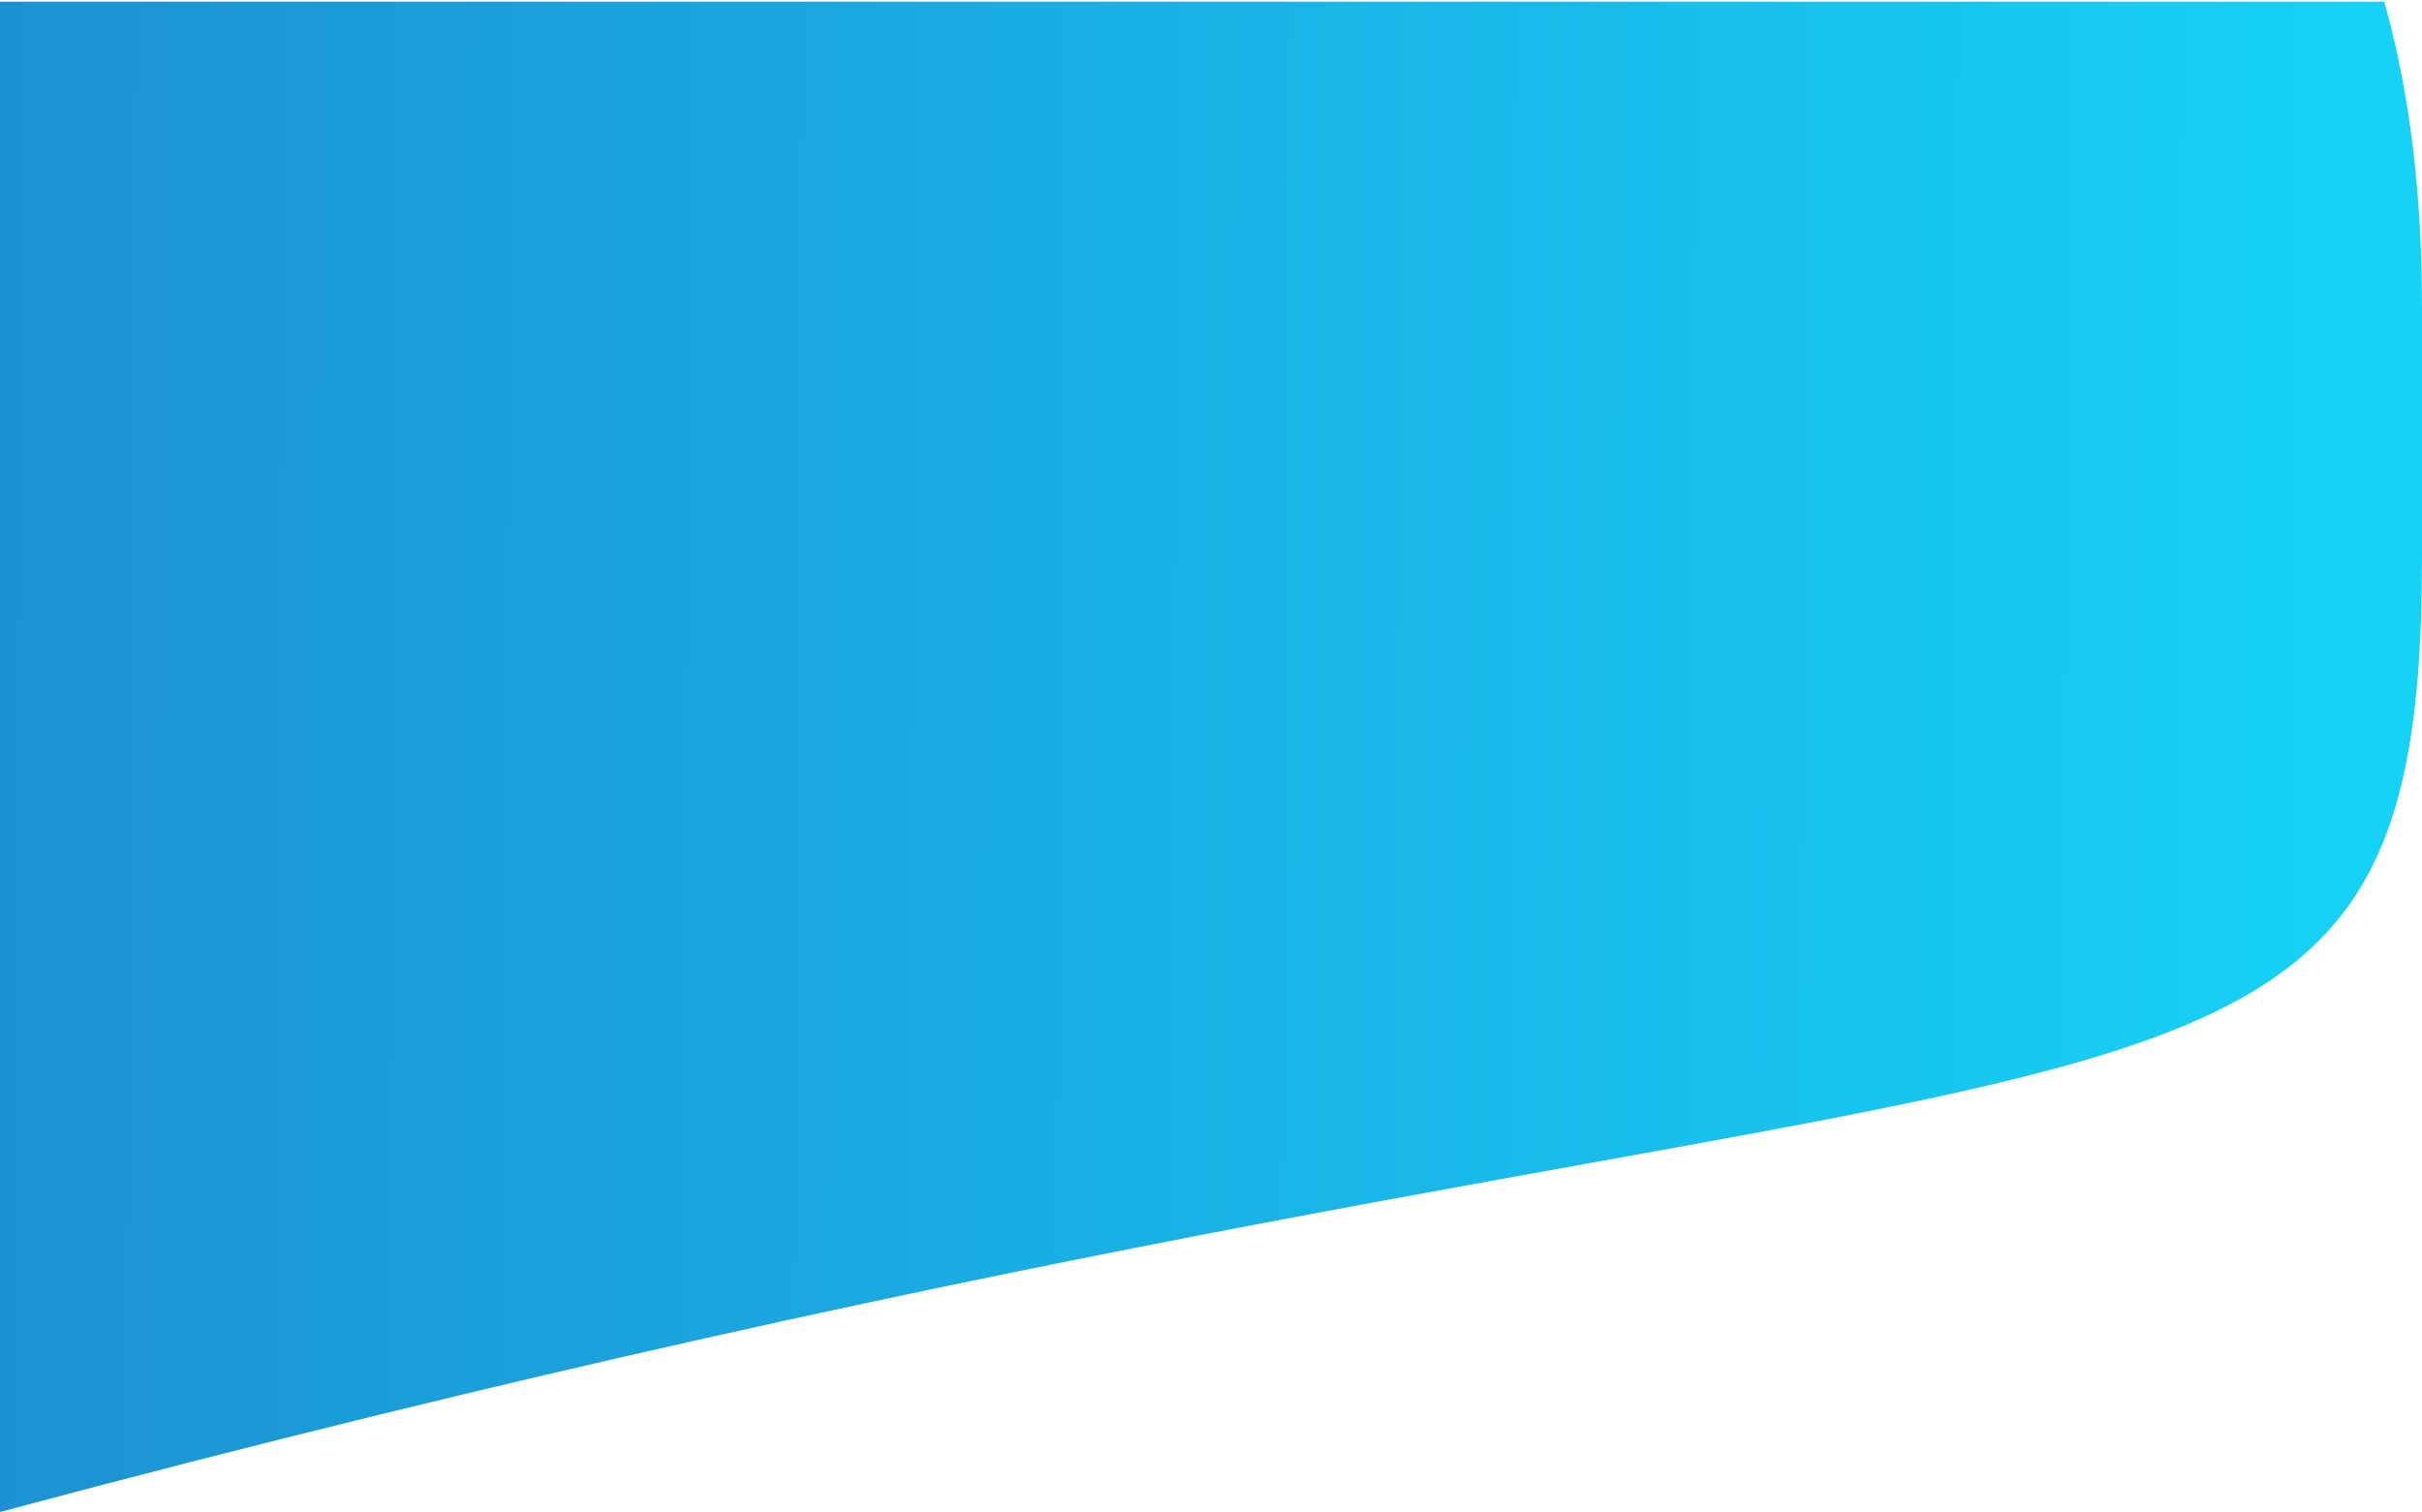 <?xml version="1.0" encoding="UTF-8" standalone="no"?>
<!-- Created with Inkscape (http://www.inkscape.org/) -->

<svg
   xmlns:dc="http://purl.org/dc/elements/1.1/"
   xmlns:cc="http://creativecommons.org/ns#"
   xmlns:rdf="http://www.w3.org/1999/02/22-rdf-syntax-ns#"
   xmlns:svg="http://www.w3.org/2000/svg"
   xmlns="http://www.w3.org/2000/svg"
   xmlns:xlink="http://www.w3.org/1999/xlink"
   xmlns:sodipodi="http://sodipodi.sourceforge.net/DTD/sodipodi-0.dtd"
   xmlns:inkscape="http://www.inkscape.org/namespaces/inkscape"
   width="572.106"
   height="357.223"
   viewBox="0 0 161.461 100.816"
   preserveAspectRatio="none"
   version="1.1"
   id="svg8"
   inkscape:version="0.91 r13725"
   sodipodi:docname="topbg.svg">
  <defs
     id="defs2">
    <linearGradient
       inkscape:collect="always"
       id="linearGradient4696">
      <stop
         style="stop-color:#1c92d2;stop-opacity:1"
         offset="0"
         id="stop4698" />
      <stop
         id="stop4704"
         offset="0"
         style="stop-color:#1c92d2;stop-opacity:1" />
      <stop
         style="stop-color:#16d4f7;stop-opacity:1"
         offset="1"
         id="stop4700" />
    </linearGradient>
    <linearGradient
       gradientTransform="translate(2583.859,786.724)"
       inkscape:collect="always"
       xlink:href="#linearGradient4696"
       id="linearGradient4702-4"
       x1="-2583.859"
       y1="-736.259"
       x2="-2420.14"
       y2="-735.13"
       gradientUnits="userSpaceOnUse" />
  </defs>
  <sodipodi:namedview
     id="base"
     pagecolor="#ffffff"
     bordercolor="#666666"
     borderopacity="1.0"
     inkscape:pageopacity="0.0"
     inkscape:pageshadow="2"
     inkscape:zoom="0.04"
     inkscape:cx="-6976.9373"
     inkscape:cy="-738.97578"
     inkscape:document-units="mm"
     inkscape:current-layer="layer1"
     showgrid="false"
     inkscape:window-width="1920"
     inkscape:window-height="1028"
     inkscape:window-x="-8"
     inkscape:window-y="-8"
     inkscape:window-maximized="1"
     fit-margin-top="0"
     fit-margin-left="0"
     fit-margin-right="0"
     fit-margin-bottom="0.4"
     units="px" />
  <g
     inkscape:label="Layer 1"
     inkscape:groupmode="layer"
     id="layer1">
    <path
       inkscape:connector-curvature="0"
       style="opacity:1;fill:url(#linearGradient4702-4);fill-opacity:1;stroke:none;stroke-width:1.9;stroke-linecap:square;stroke-miterlimit:4;stroke-dasharray:none;stroke-dashoffset:0"
       d="M 0,0.113 0,100.816 C 139.597,63.411 161.461,83.223 161.461,37.224 l 0,-16.727 c 0,-7.207 -0.729,-14.022 -2.513,-20.384 l -158.948,0 z"
       id="rect4551-9-3-0-1-0-9-5-036" />
  </g>
</svg>
